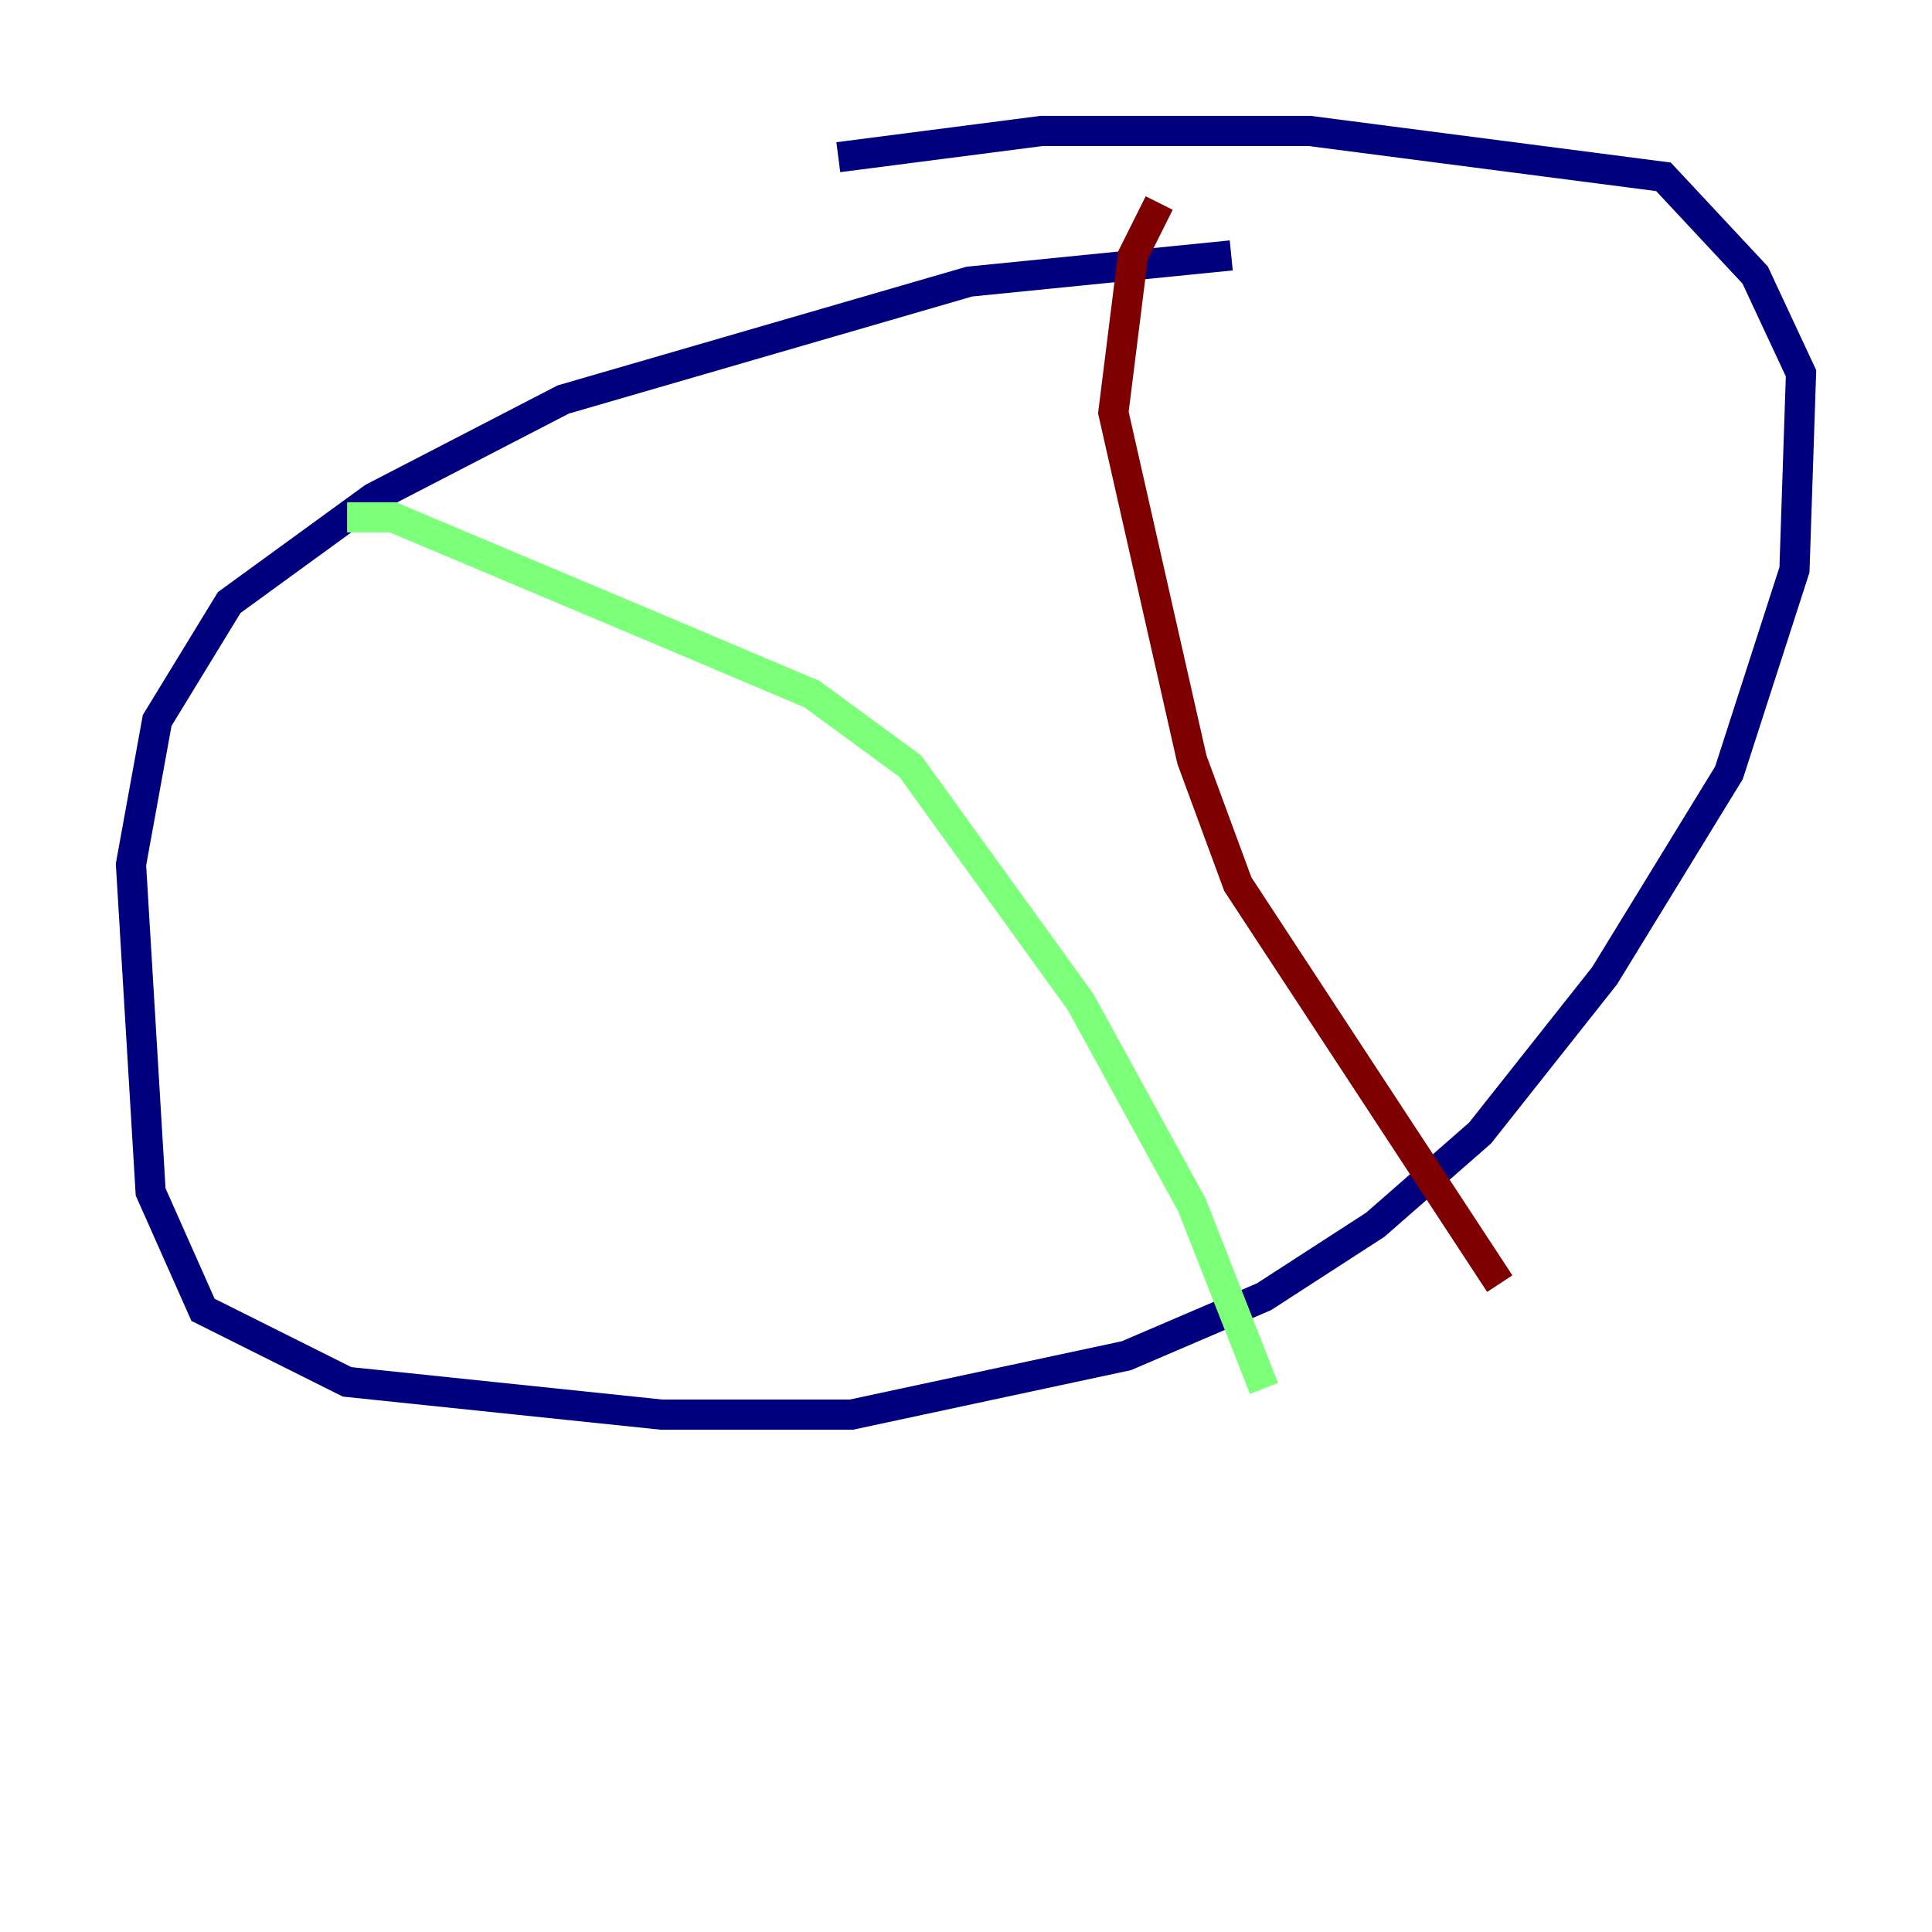 <?xml version="1.0" encoding="utf-8" ?>
<svg baseProfile="tiny" height="128" version="1.2" viewBox="0,0,128,128" width="128" xmlns="http://www.w3.org/2000/svg" xmlns:ev="http://www.w3.org/2001/xml-events" xmlns:xlink="http://www.w3.org/1999/xlink"><defs /><polyline fill="none" points="81.573,16.922 64.217,18.658 37.315,26.468 24.732,32.976 15.186,39.919 10.414,47.729 8.678,57.275 9.98,78.969 13.451,86.78 22.997,91.552 43.824,93.722 56.407,93.722 74.63,89.817 83.742,85.912 91.119,81.139 98.061,75.064 106.305,64.651 114.549,51.2 118.888,37.749 119.322,24.732 116.285,18.224 110.21,11.715 86.78,8.678 68.99,8.678 55.539,10.414" stroke="#00007f" stroke-width="2" /><polyline fill="none" points="22.997,34.278 26.034,34.278 42.522,41.22 53.803,45.993 60.312,50.766 71.593,66.386 78.969,79.837 83.742,91.986" stroke="#7cff79" stroke-width="2" /><polyline fill="none" points="76.8,13.451 75.064,16.922 73.763,27.336 78.969,50.332 82.007,58.576 99.363,85.044" stroke="#7f0000" stroke-width="2" /></svg>